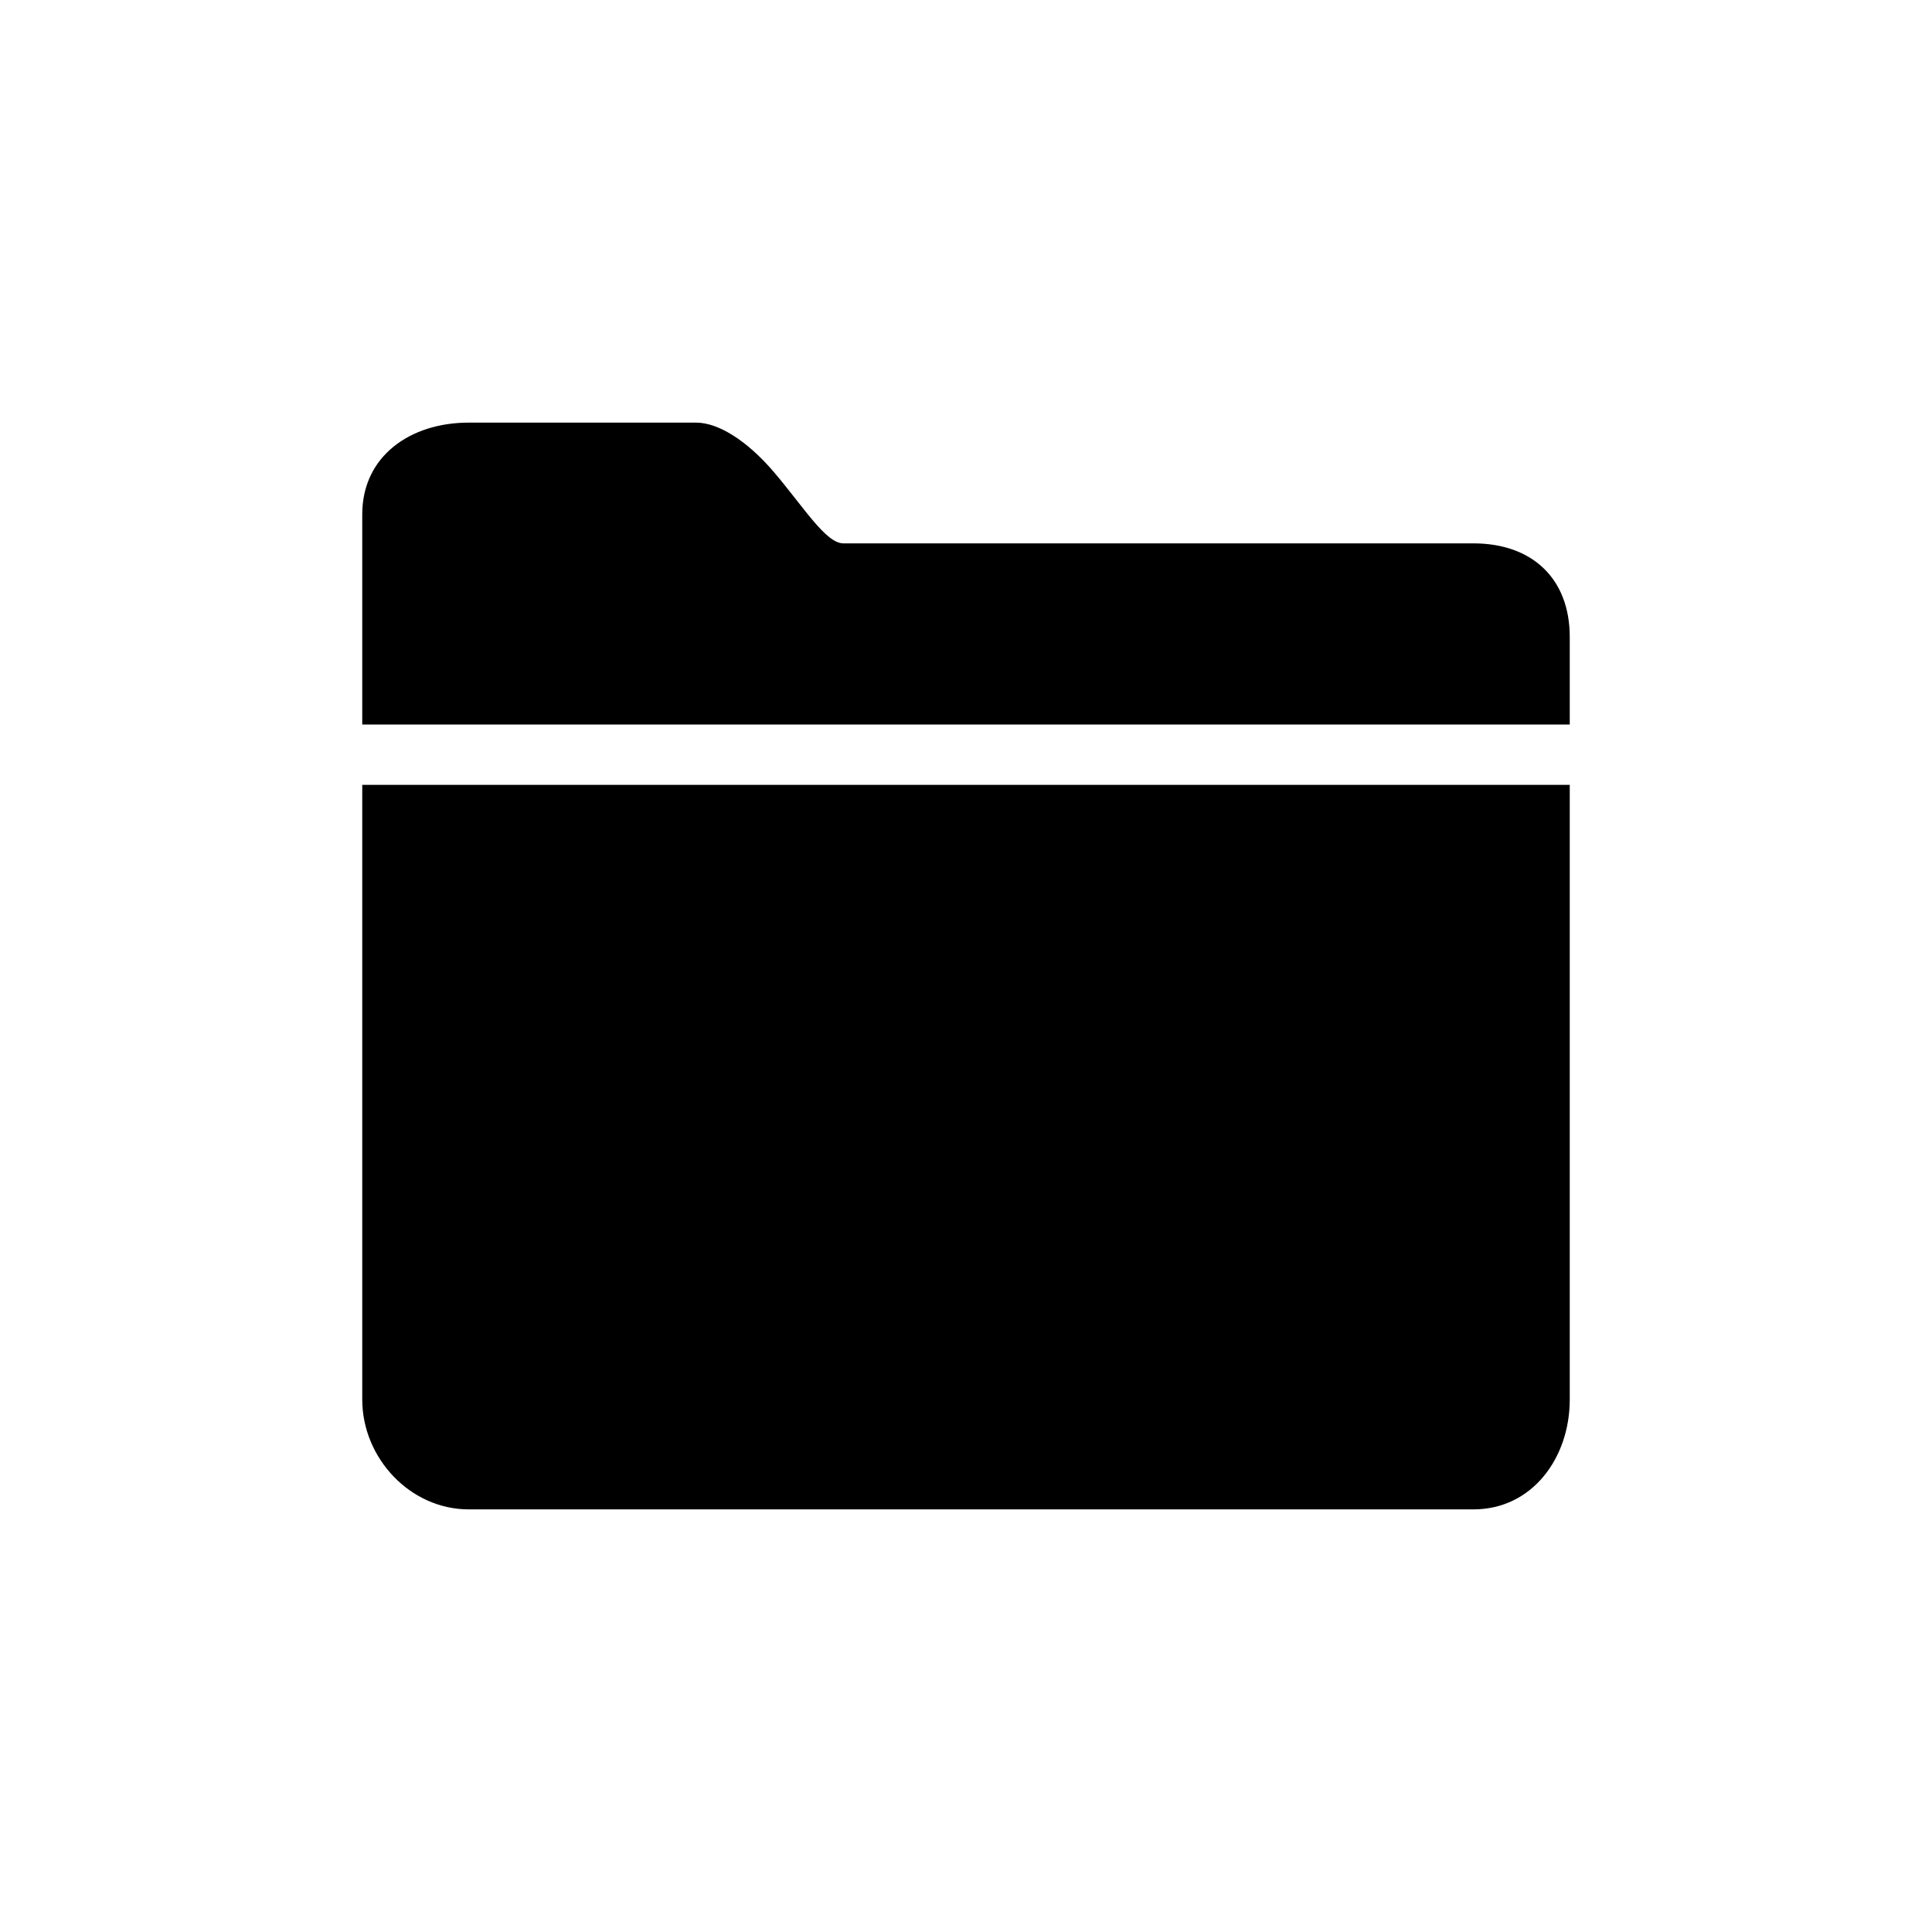 <?xml version="1.0" encoding="utf-8"?>
<!-- Generator: Adobe Illustrator 16.2.1, SVG Export Plug-In . SVG Version: 6.00 Build 0)  -->
<!DOCTYPE svg PUBLIC "-//W3C//DTD SVG 1.1//EN" "http://www.w3.org/Graphics/SVG/1.1/DTD/svg11.dtd">
<svg version="1.1" id="Layer_1" xmlns="http://www.w3.org/2000/svg" x="0px"
     y="0px"
     width="512px" height="512px" viewBox="0 0 512 512" style="enable-background:new 0 0 512 512;" xml:space="preserve">
<g>
	<path d="M96,370.9c0,15.5,12.7,29.1,28.2,29.1h266.3c15.5,0,25.5-13.6,25.5-29.1V208H96V370.9z"/>
    <path d="M416,168.8c0-15.5-10-24.8-25.5-24.8c0,0-154.7,0-167,0c-4.7,0-10.7-9.9-18.5-19c-7.1-8.3-14.7-13-20.5-13
		c-7.5,0-60.3,0-60.3,0c-15.5,0-28.2,8.9-28.2,24.3V192h320V168.8z"/>
</g>
</svg>
